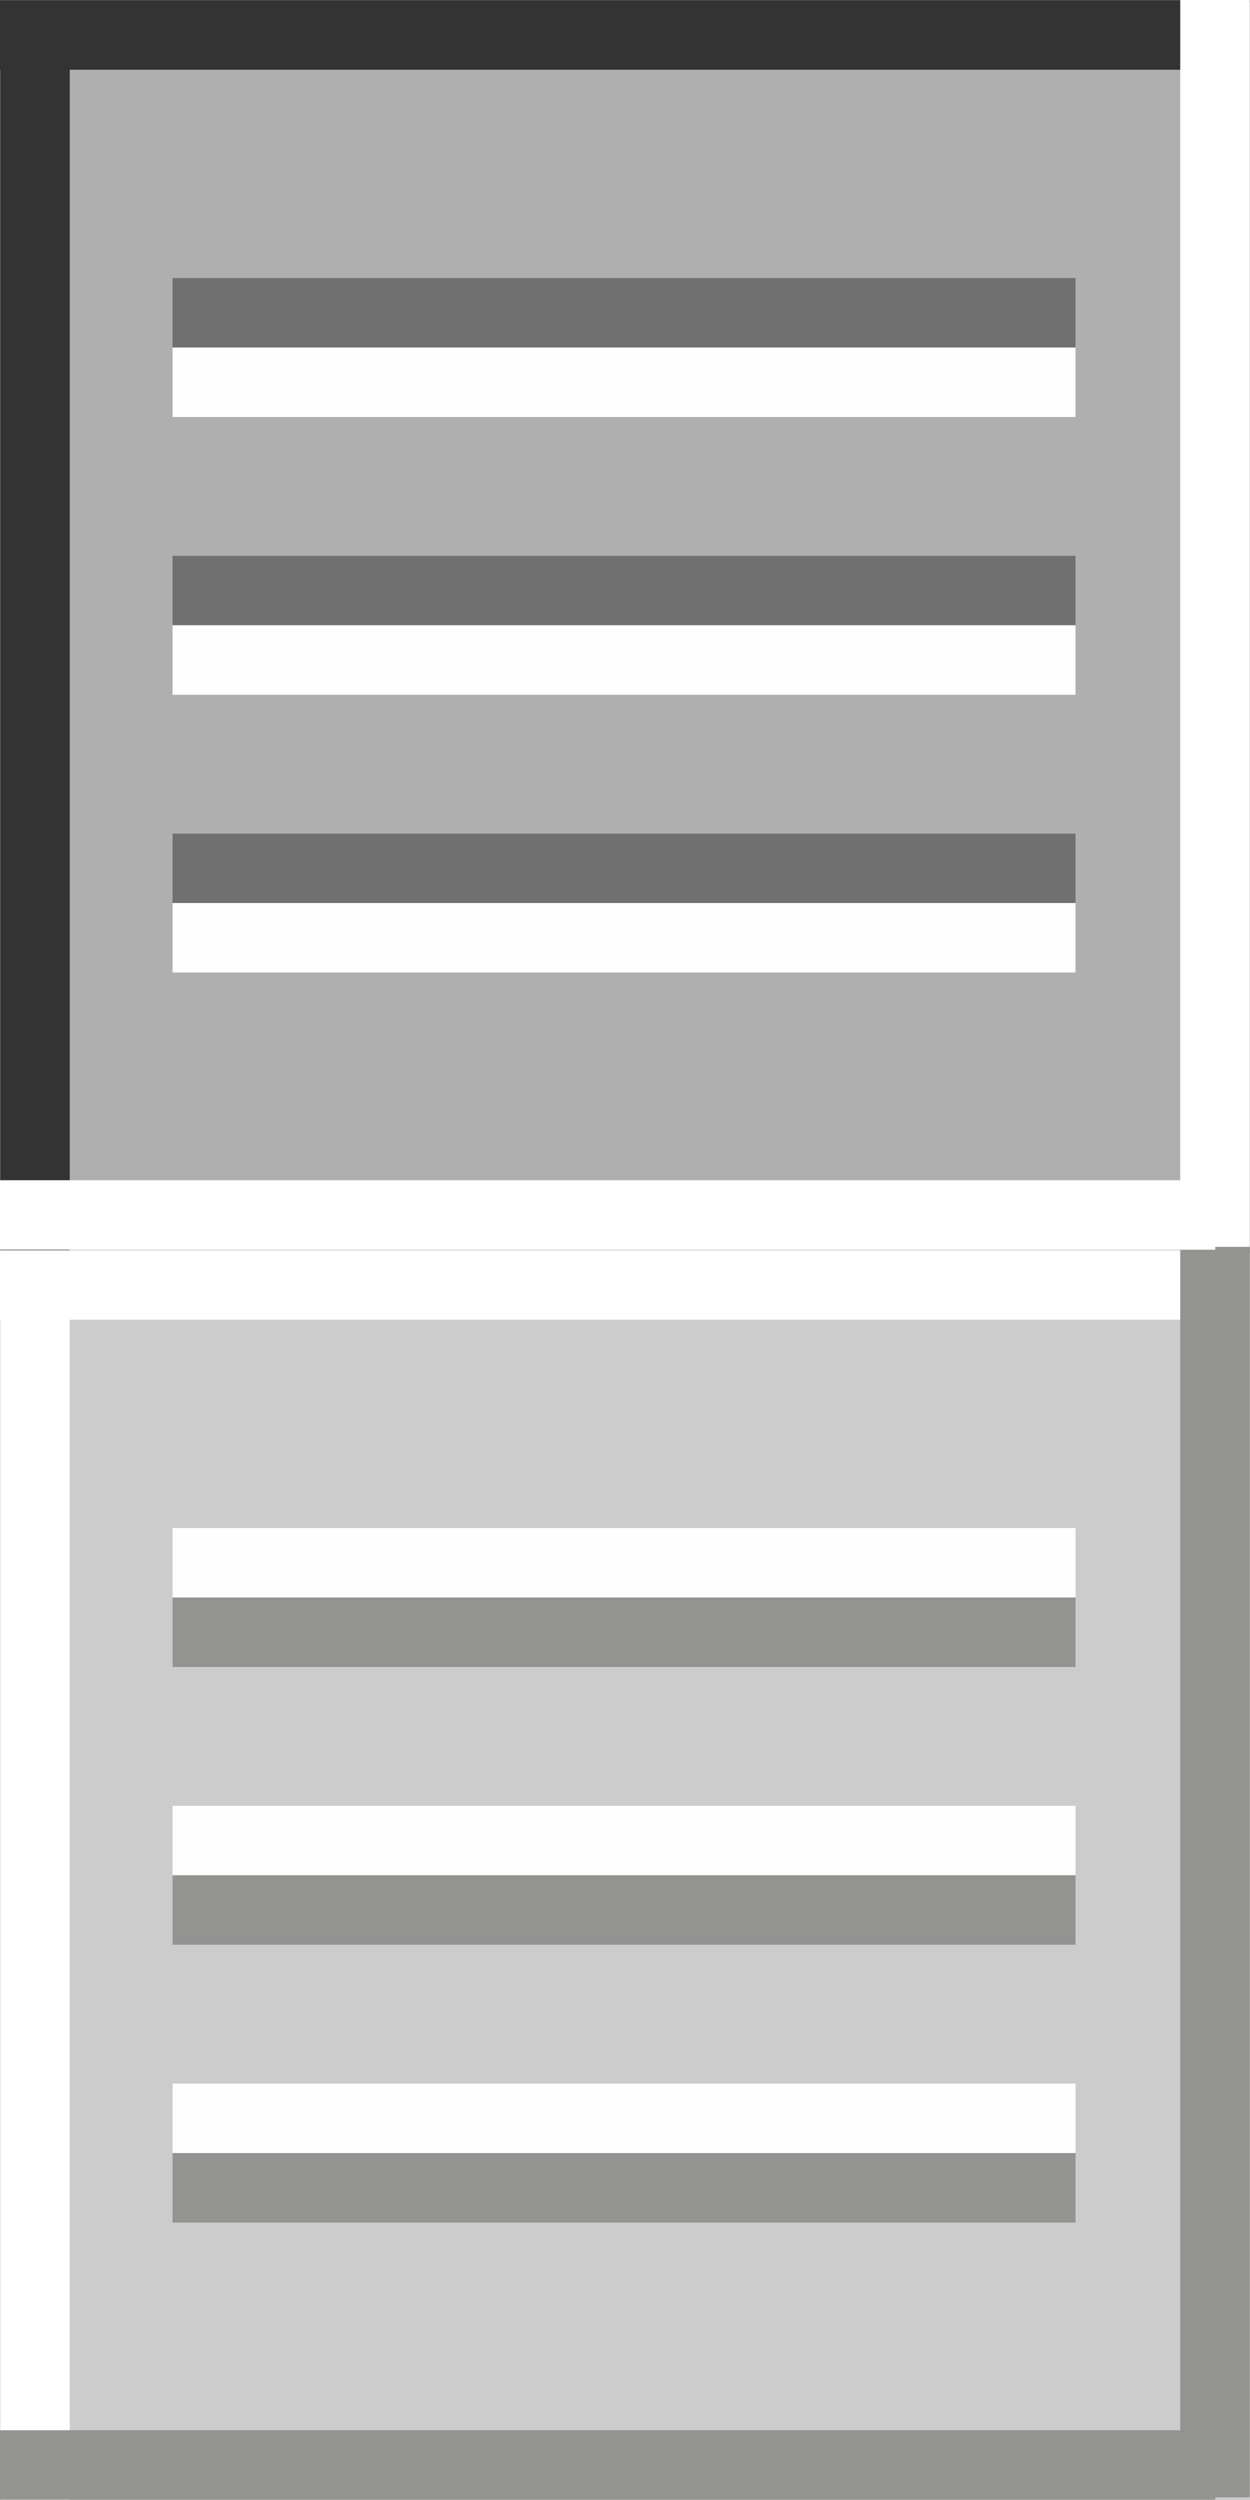 <?xml version="1.0" encoding="UTF-8" standalone="no"?>
<!DOCTYPE svg PUBLIC "-//W3C//DTD SVG 1.1//EN" "http://www.w3.org/Graphics/SVG/1.1/DTD/svg11.dtd">
<svg width="100%" height="100%" viewBox="0 0 36 72" version="1.1" xmlns="http://www.w3.org/2000/svg" xmlns:xlink="http://www.w3.org/1999/xlink" xml:space="preserve" xmlns:serif="http://www.serif.com/" style="fill-rule:evenodd;clip-rule:evenodd;stroke-linejoin:round;stroke-miterlimit:2;">
    <rect x="0" y="0" width="36" height="72" fill="#808080" stroke="none"/>
    <g transform="matrix(1,0,0,1,-23,-176)">
        <g>
            <g transform="matrix(1.029,0,0,1.029,13.743,-25.6)">
                <rect x="9" y="196" width="35" height="35" style="fill:rgb(175,175,175);"/>
            </g>
            <g transform="matrix(1.029,0,0,1.029,13.743,10.4)">
                <rect x="9" y="196" width="35" height="35" style="fill:rgb(205,204,205);"/>
            </g>
            <g transform="matrix(0.667,0,0,1.029,7.667,-5.029)">
                <rect x="23" y="176" width="3" height="35" style="fill:rgb(51,51,51);"/>
            </g>
            <g transform="matrix(0.667,0,0,1.029,7.667,30.971)">
                <rect x="23" y="176" width="3" height="35" style="fill:white;"/>
            </g>
            <g transform="matrix(4.08216e-17,0.667,-1.029,6.29818e-17,240.029,160.667)">
                <rect x="23" y="176" width="3" height="35" style="fill:rgb(51,51,51);"/>
            </g>
            <g transform="matrix(4.08216e-17,0.667,-1.029,6.29818e-17,240.029,196.667)">
                <rect x="23" y="176" width="3" height="35" style="fill:white;"/>
            </g>
            <g transform="matrix(4.08216e-17,0.667,-0.743,4.54869e-17,184.743,168.667)">
                <rect x="23" y="176" width="3" height="35" style="fill:rgb(112,112,112);"/>
            </g>
            <g transform="matrix(4.08216e-17,0.667,-0.743,4.54869e-17,184.743,204.667)">
                <rect x="23" y="176" width="3" height="35" style="fill:rgb(255,254,254);"/>
            </g>
            <g transform="matrix(4.08216e-17,0.667,-0.743,4.54869e-17,184.743,170.667)">
                <rect x="23" y="176" width="3" height="35" style="fill:rgb(255,254,254);"/>
            </g>
            <g transform="matrix(4.08216e-17,0.667,-0.743,4.54869e-17,184.743,206.667)">
                <rect x="23" y="176" width="3" height="35" style="fill:rgb(147,147,146);"/>
            </g>
            <g transform="matrix(4.08216e-17,0.667,-0.743,4.54869e-17,184.743,176.667)">
                <rect x="23" y="176" width="3" height="35" style="fill:rgb(112,112,112);"/>
            </g>
            <g transform="matrix(4.08216e-17,0.667,-0.743,4.54869e-17,184.743,212.667)">
                <rect x="23" y="176" width="3" height="35" style="fill:rgb(255,254,254);"/>
            </g>
            <g transform="matrix(4.08216e-17,0.667,-0.743,4.54869e-17,184.743,178.667)">
                <rect x="23" y="176" width="3" height="35" style="fill:rgb(255,254,254);"/>
            </g>
            <g transform="matrix(4.08216e-17,0.667,-0.743,4.54869e-17,184.743,214.667)">
                <rect x="23" y="176" width="3" height="35" style="fill:rgb(147,147,146);"/>
            </g>
            <g transform="matrix(4.08216e-17,0.667,-0.743,4.54869e-17,184.743,184.667)">
                <rect x="23" y="176" width="3" height="35" style="fill:rgb(112,112,112);"/>
            </g>
            <g transform="matrix(4.08216e-17,0.667,-0.743,4.54869e-17,184.743,220.667)">
                <rect x="23" y="176" width="3" height="35" style="fill:rgb(255,254,254);"/>
            </g>
            <g transform="matrix(4.08216e-17,0.667,-0.743,4.54869e-17,184.743,186.667)">
                <rect x="23" y="176" width="3" height="35" style="fill:rgb(255,254,254);"/>
            </g>
            <g transform="matrix(4.08216e-17,0.667,-0.743,4.54869e-17,184.743,222.667)">
                <rect x="23" y="176" width="3" height="35" style="fill:rgb(147,147,146);"/>
            </g>
            <g transform="matrix(-0.667,-8.16431e-17,1.25964e-16,-1.029,74.333,393.029)">
                <rect x="23" y="176" width="3" height="35" style="fill:white;"/>
            </g>
            <g transform="matrix(-0.667,-8.16431e-17,1.25964e-16,-1.029,74.333,429.029)">
                <rect x="23" y="176" width="3" height="35" style="fill:rgb(147,147,146);"/>
            </g>
            <g transform="matrix(4.08216e-17,-0.667,1,6.12323e-17,-153,227.333)">
                <rect x="23" y="176" width="3" height="35" style="fill:white;"/>
            </g>
            <g transform="matrix(4.08216e-17,-0.667,1,6.12323e-17,-153,263.333)">
                <rect x="23" y="176" width="3" height="35" style="fill:rgb(147,147,146);"/>
            </g>
        </g>
    </g>
</svg>
